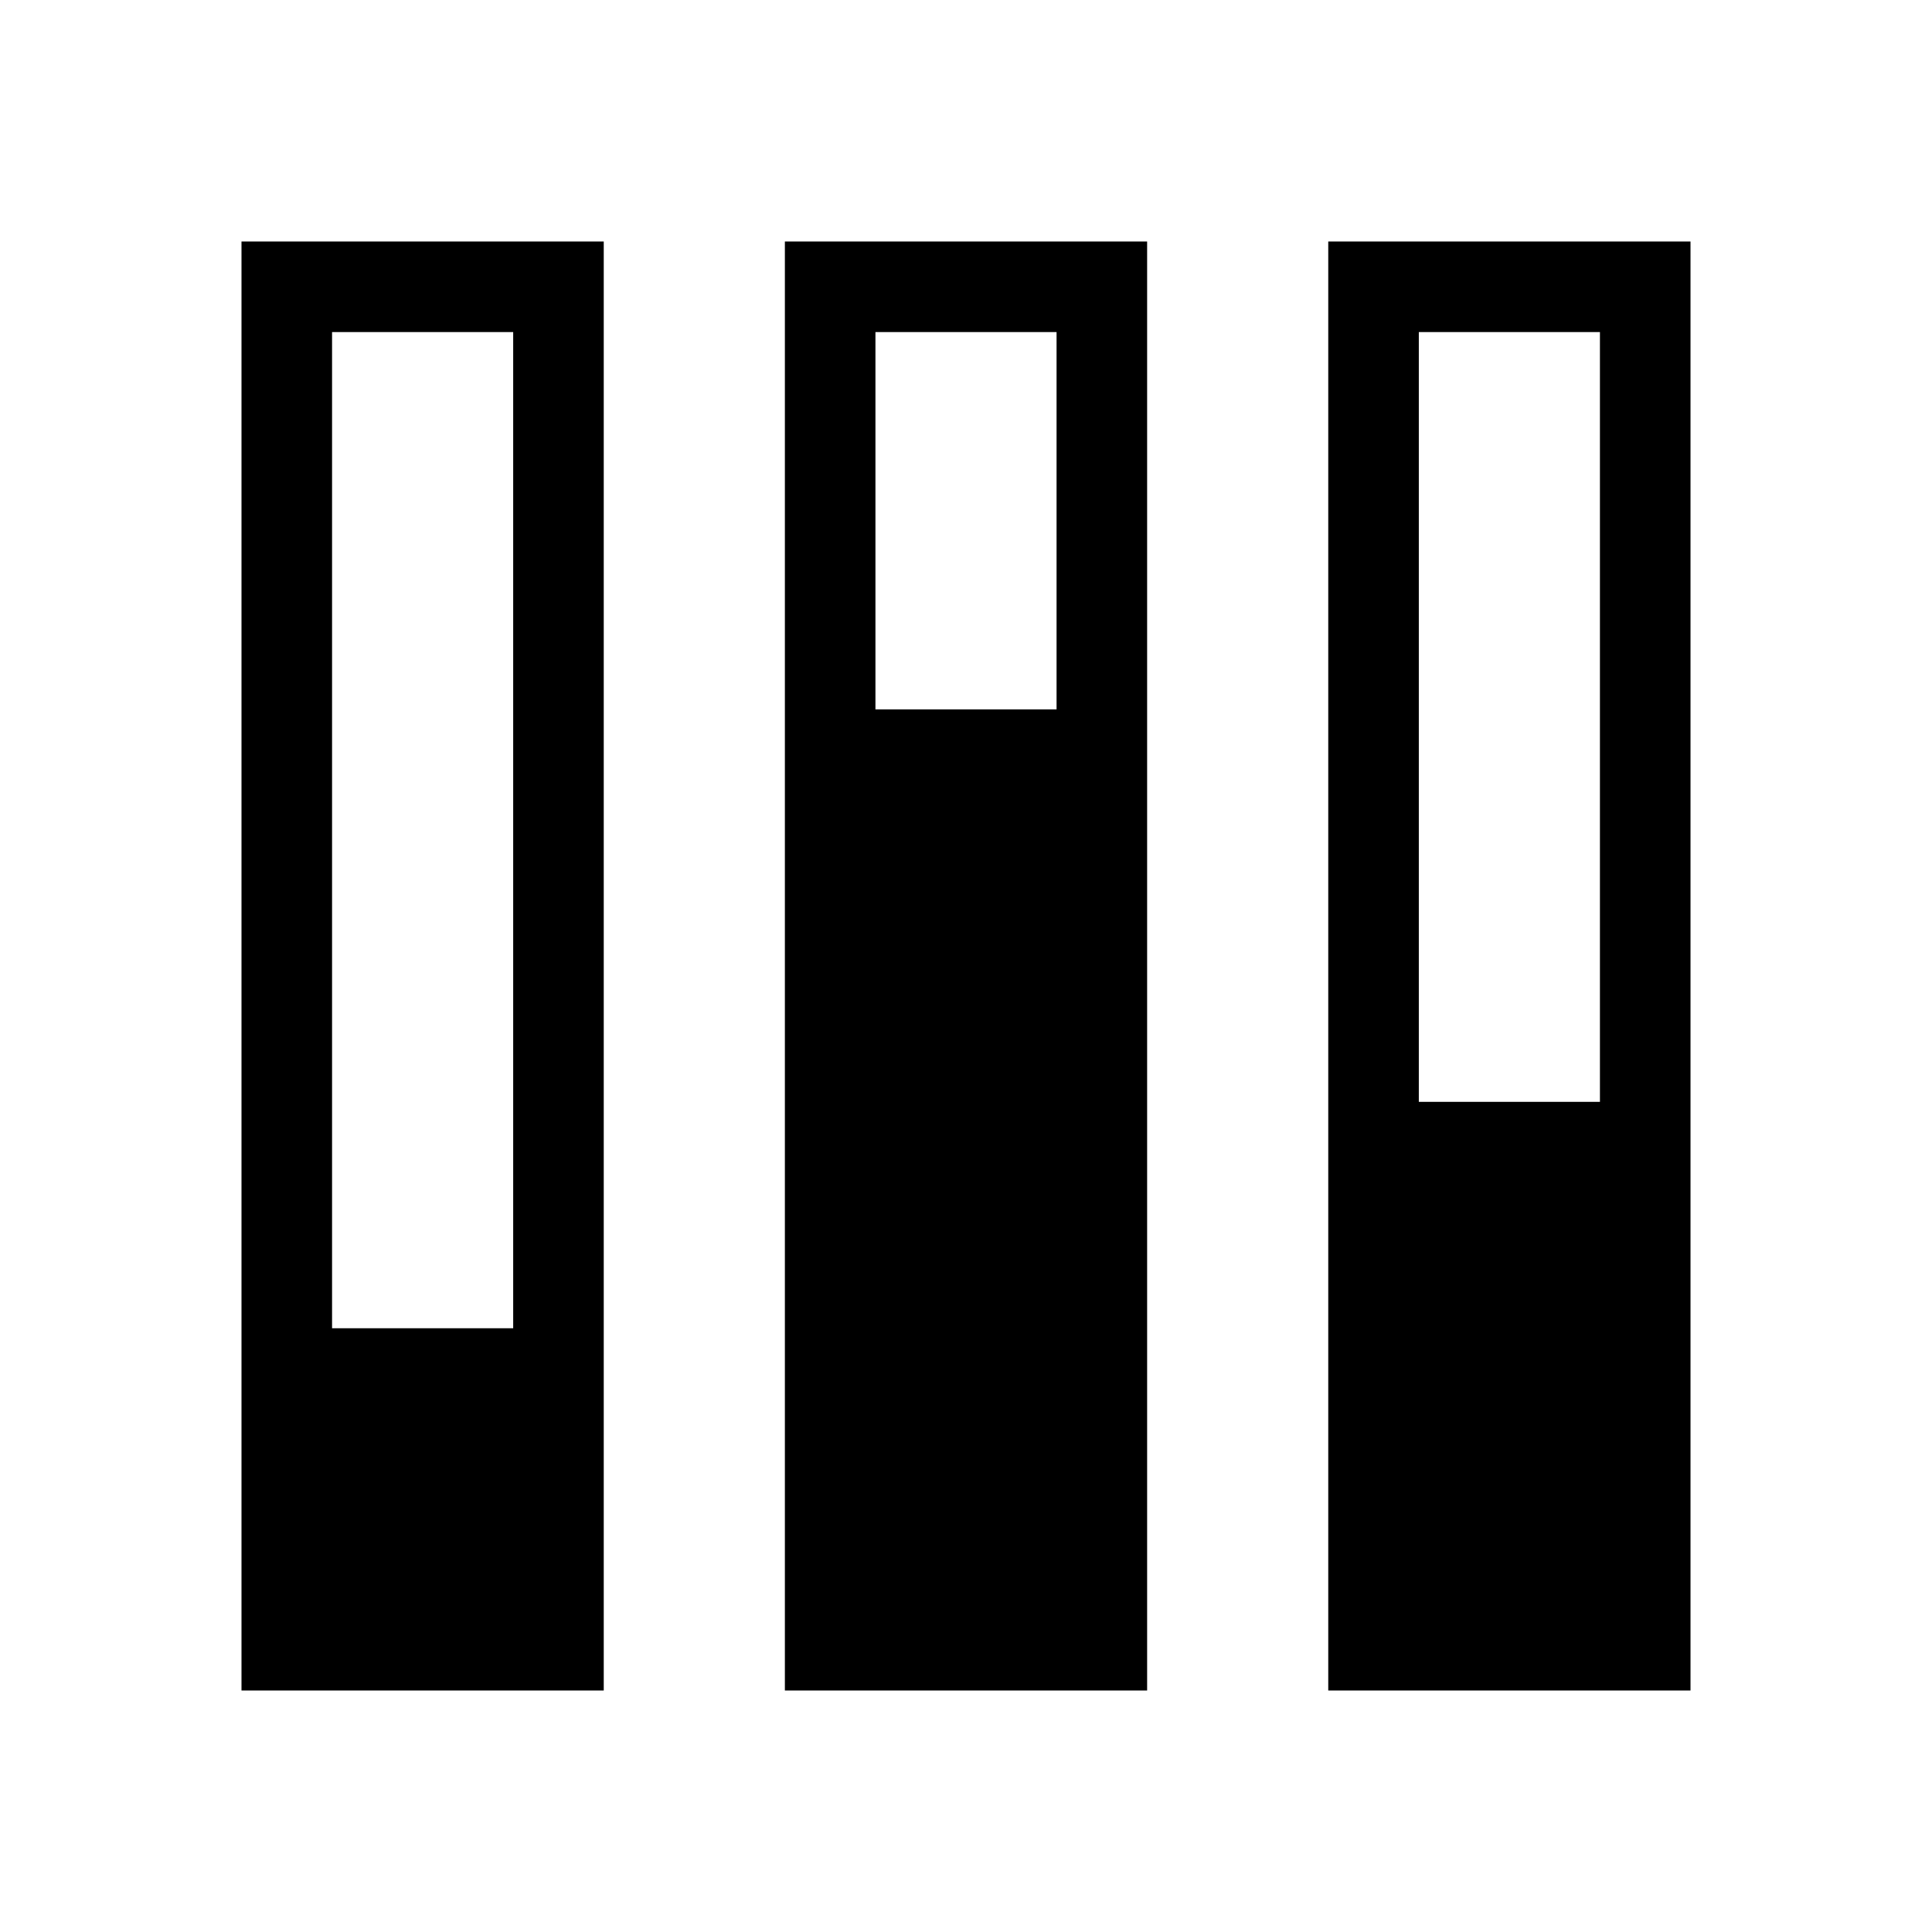<svg xmlns="http://www.w3.org/2000/svg" viewBox="0 0 512 512"><path d="M63.999 64v384h96V64h-96zM136 352H87.998V88.002H136V352zM208 64v384h96V64h-96zm72 124h-48V88.002h48V188zM352.001 64v384h96V64h-96zM424 292h-47.998V88.002H424V292z"/></svg>